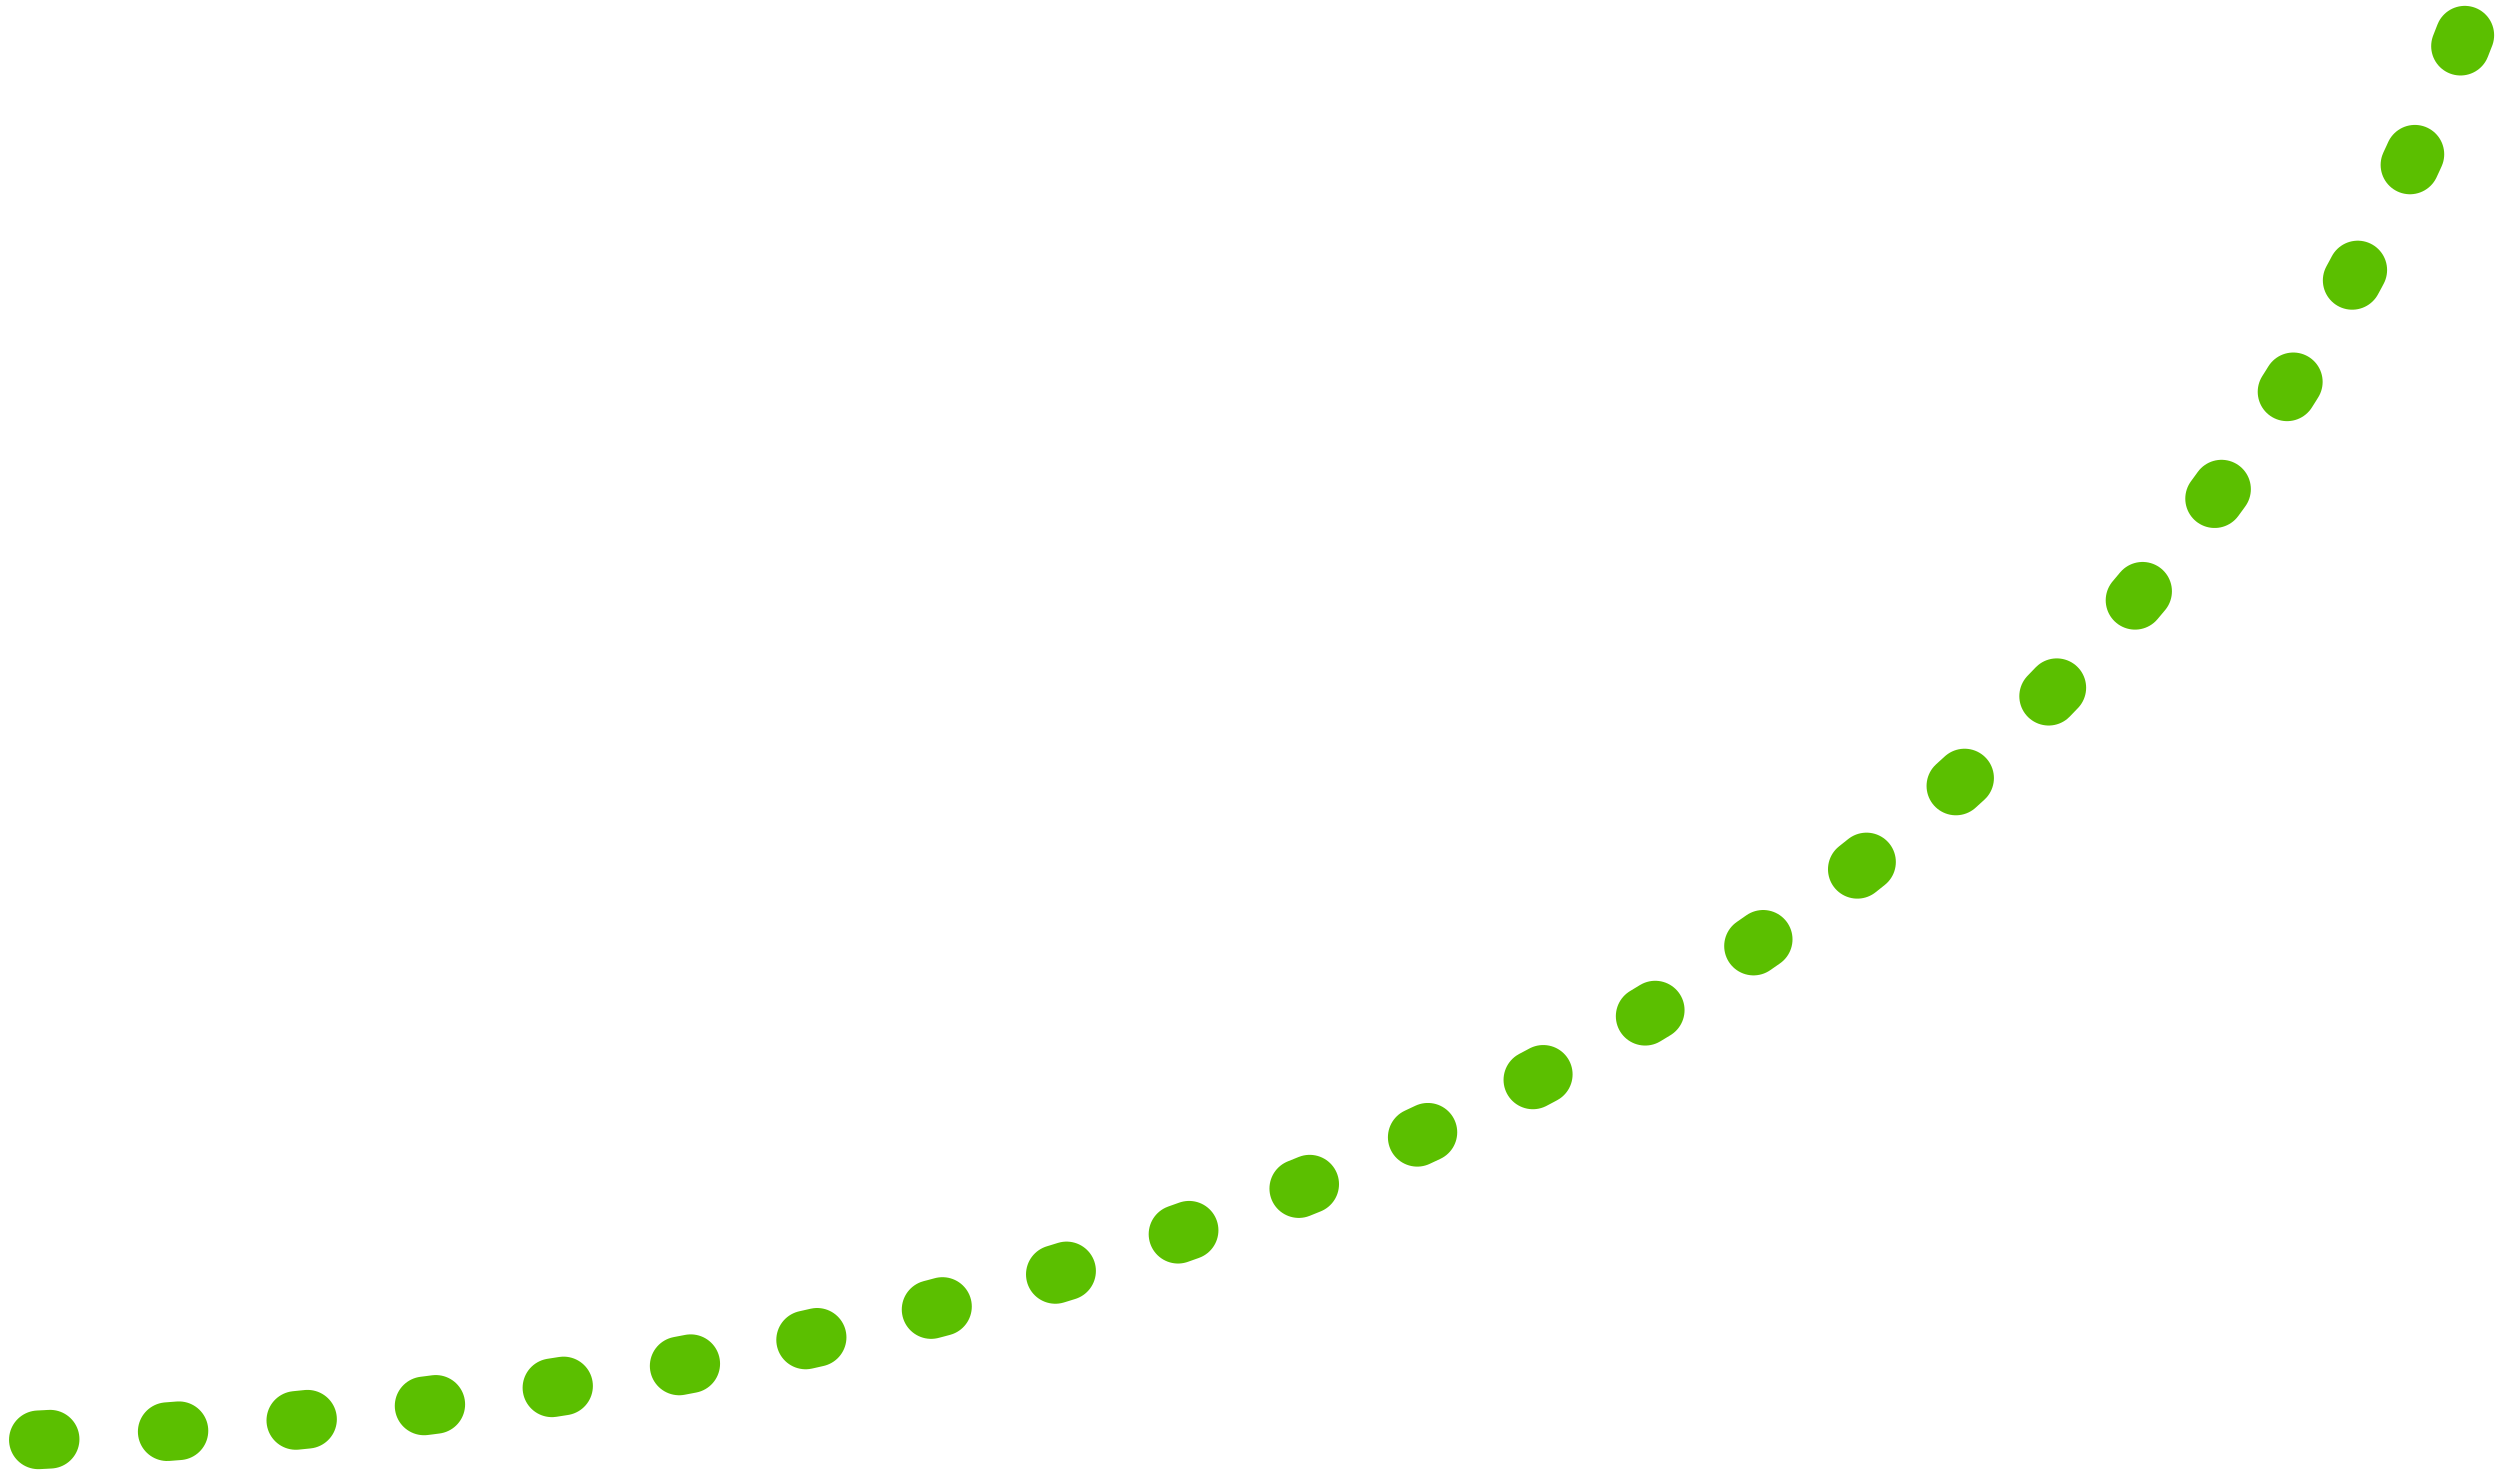 
<svg width="213px" height="126px" viewBox="0 0 213 126" version="1.1" xmlns="http://www.w3.org/2000/svg" xmlns:xlink="http://www.w3.org/1999/xlink">
    <!-- Generator: Sketch 44.1 (41455) - http://www.bohemiancoding.com/sketch -->
    <desc>Created with Sketch.</desc>
    <defs></defs>
    <g id="Page-1" stroke="none" stroke-width="1" fill="none" fill-rule="evenodd" stroke-linecap="round" stroke-dasharray="1,10">
        <g id="Desktop-HD" transform="translate(-826, -2901)" stroke="#5BBF00" stroke-width="5">
            <path d="M1036,2904 C1006.872,2979.733 935.539,3019.733 822,3024" id="Path-8"></path>
        </g>
    </g>
</svg>
